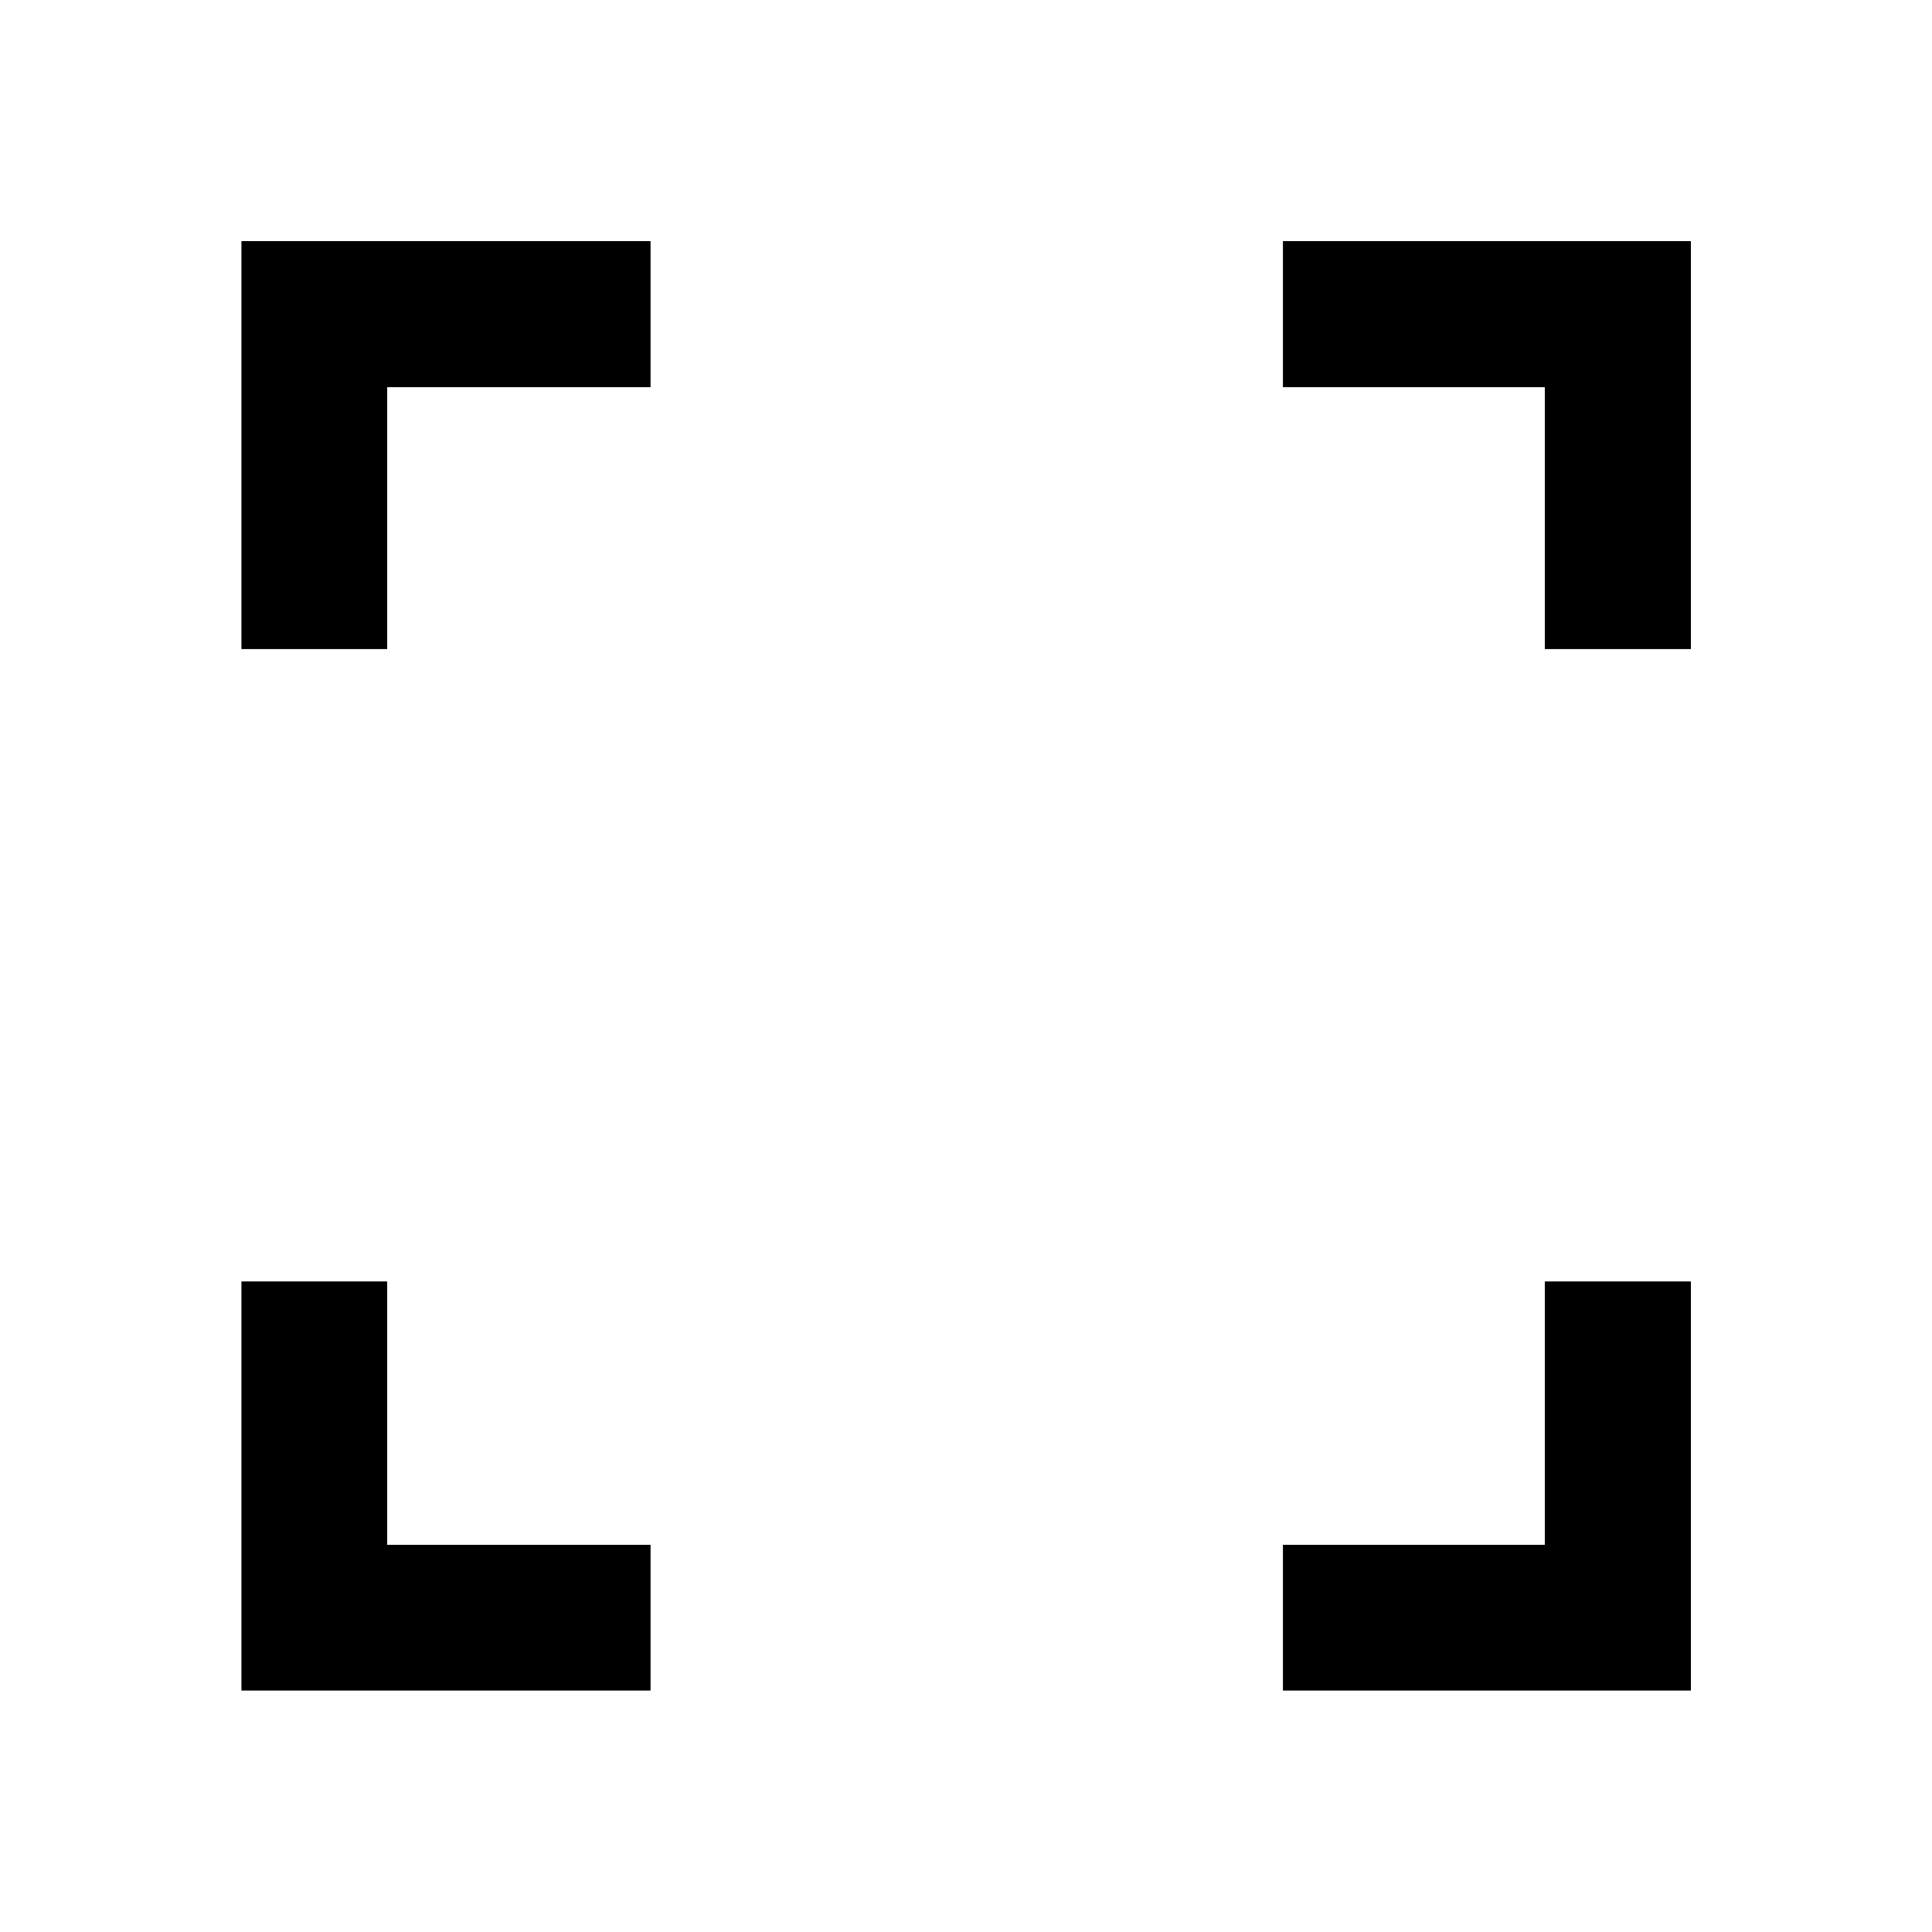 <svg xmlns="http://www.w3.org/2000/svg" height="40" viewBox="0 -960 960 960" width="40"><path d="M119.97-119.97v-203.29h72.42v130.87h130.87v72.42H119.97Zm517.51 0v-72.42h130.13v-130.87h72.58v203.29H637.48ZM119.97-637.48v-202.71h203.29v72.58H192.39v130.13h-72.42Zm647.64 0v-130.13H637.48v-72.58h202.71v202.71h-72.58Z"/></svg>
